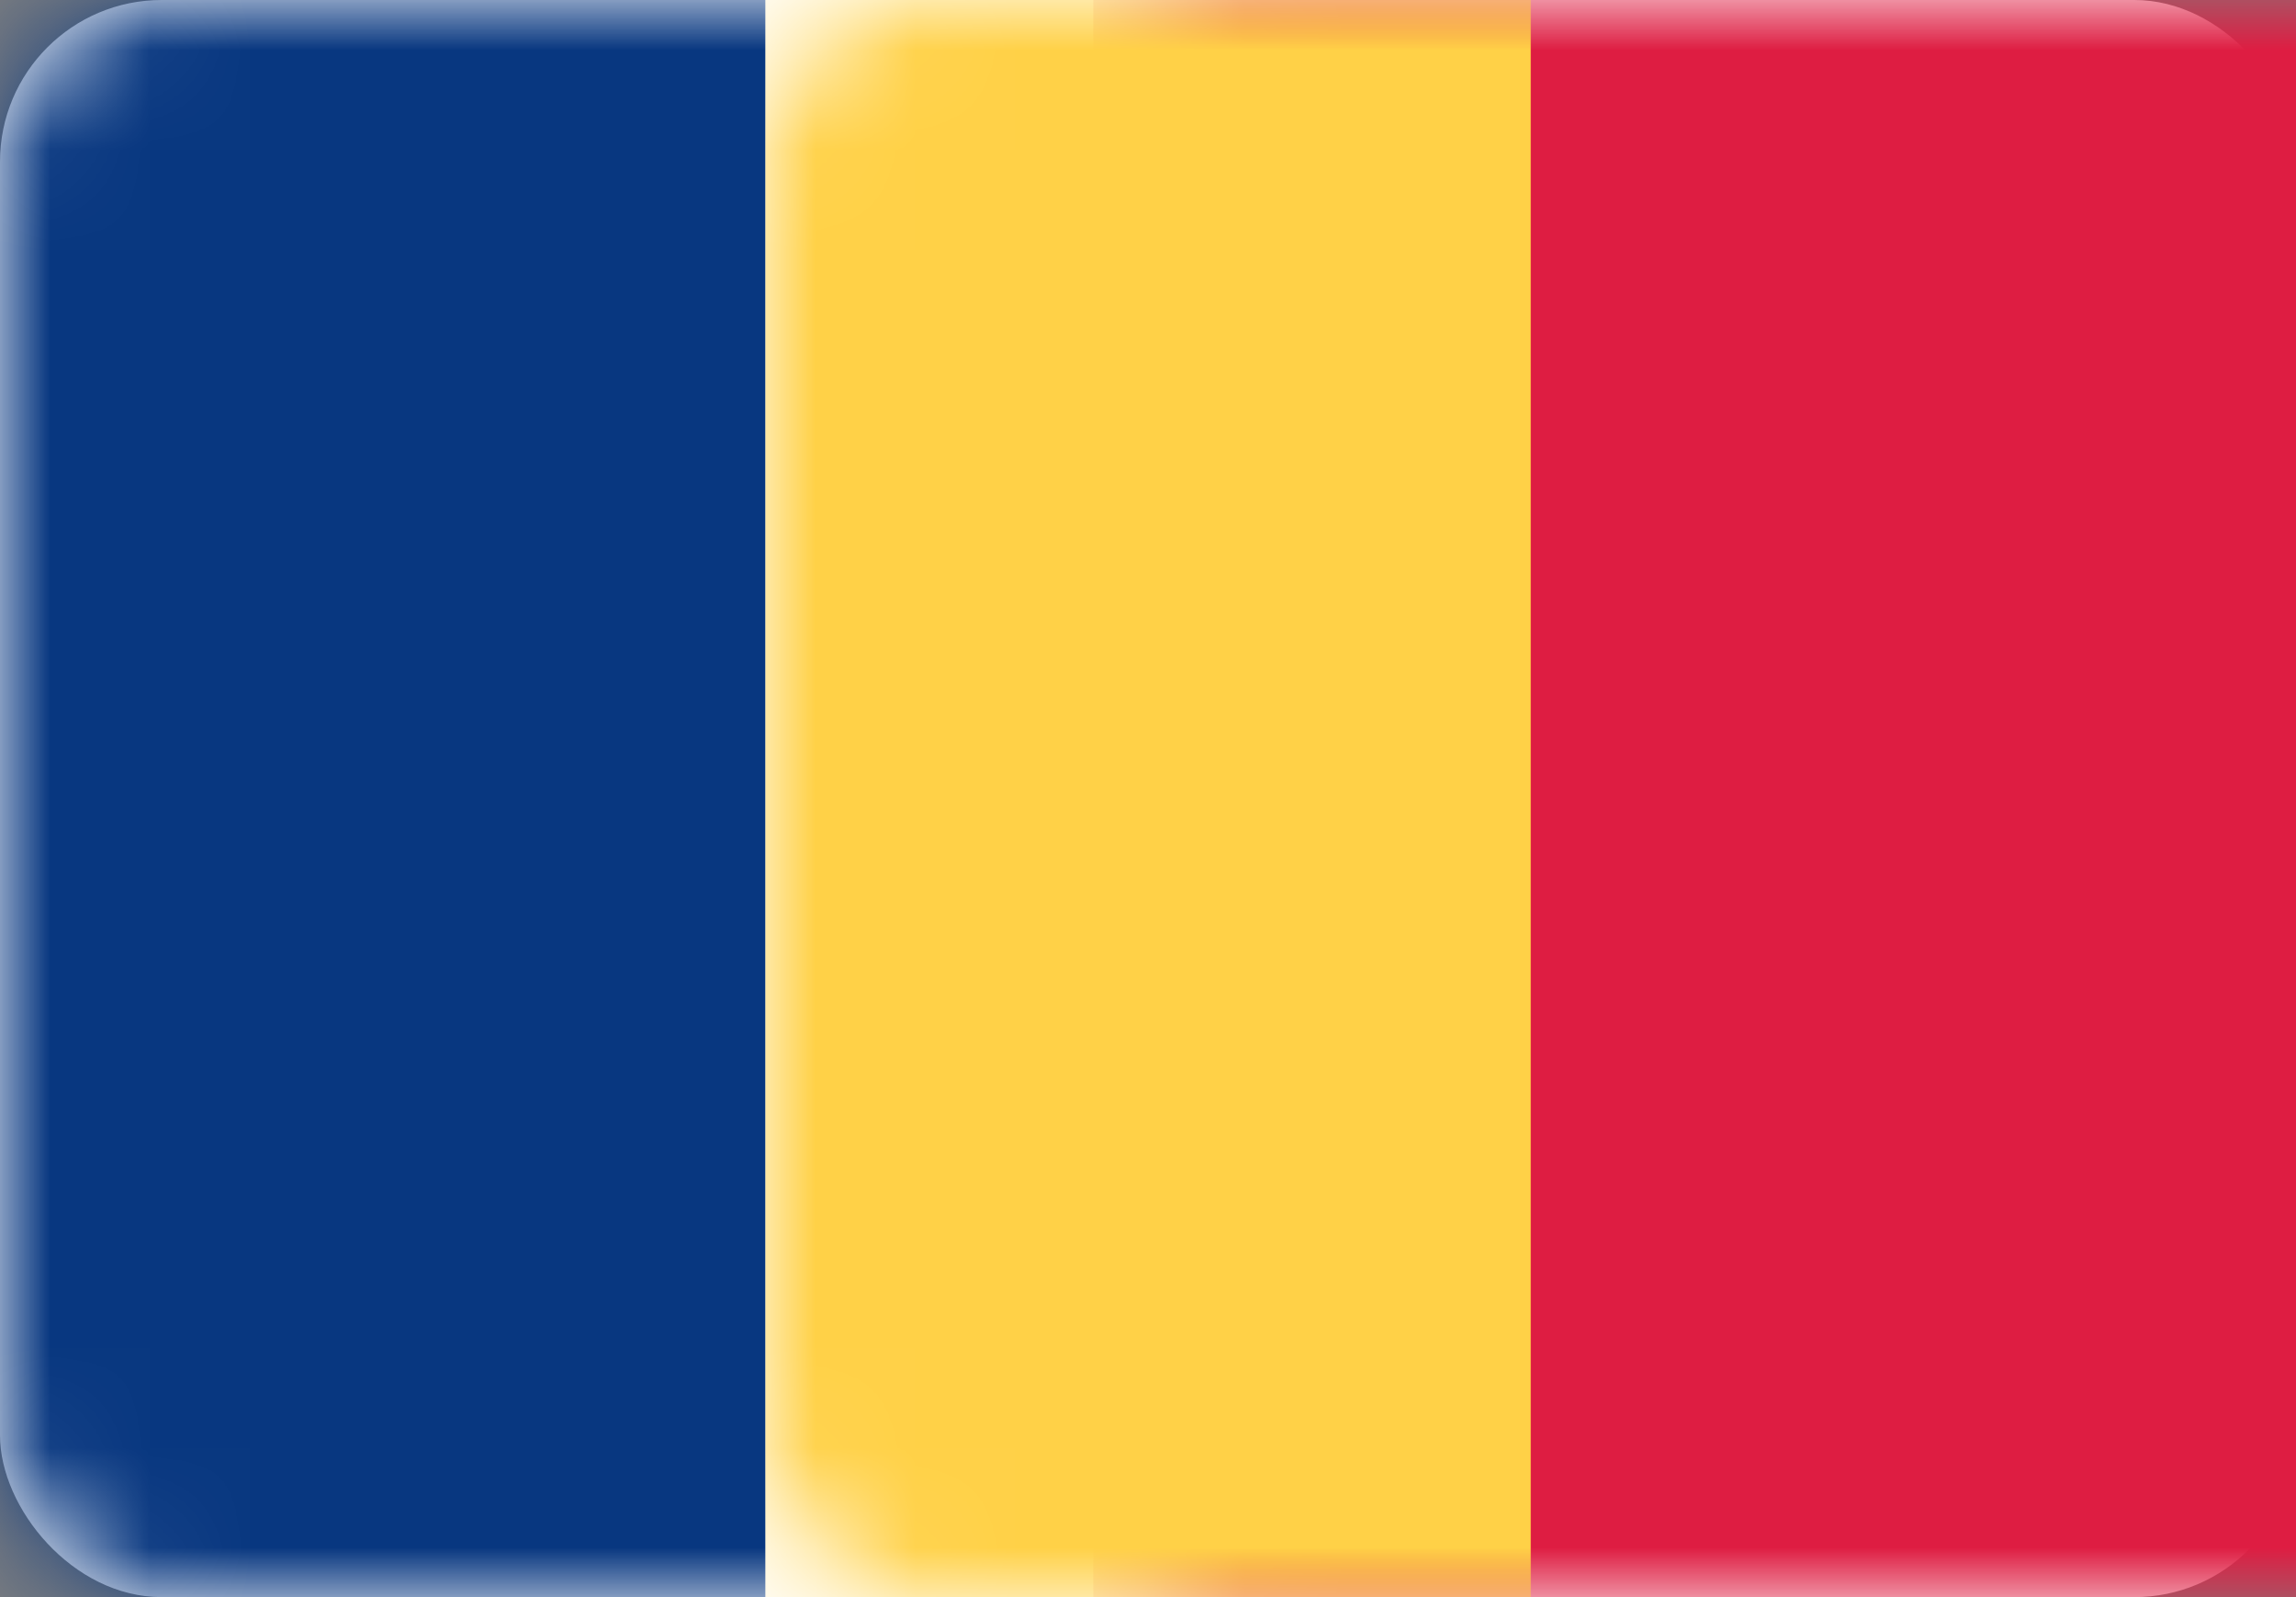 <?xml version="1.0" encoding="UTF-8"?>
<svg width="23px" height="16px" viewBox="0 0 23 16" version="1.1" xmlns="http://www.w3.org/2000/svg" xmlns:xlink="http://www.w3.org/1999/xlink">
    <rect x="0" y="0" width="23" height="16" fill="#808080" stroke="none"/>
    <!-- Generator: Sketch 39.1 (31720) - http://www.bohemiancoding.com/sketch -->
    <title>TD</title>
    <desc>Created with Sketch.</desc>
    <defs>
        <rect id="path-1" x="0" y="0" width="23" height="16" rx="1.62"></rect>
    </defs>
    <g id="Page-1" stroke="none" stroke-width="1" fill="none" fill-rule="evenodd">
        <g id="Flags" transform="translate(-502, -878)">
            <g id="TD" transform="translate(502, 878)">
                <mask id="mask-2" fill="white">
                    <use xlink:href="#path-1"></use>
                </mask>
                <use id="Mask" fill="#FFFFFF" xlink:href="#path-1"></use>
                <rect id="Mask" fill="#DE1D42" mask="url(#mask-2)" x="10.952" y="0" width="12.048" height="16"></rect>
                <rect id="Rectangle-2" fill="#083780" mask="url(#mask-2)" x="0" y="0" width="7.667" height="16"></rect>
                <rect id="Rectangle-2-Copy" fill="#FFD147" mask="url(#mask-2)" x="7.667" y="0" width="7.667" height="16"></rect>
            </g>
        </g>
    </g>
</svg>